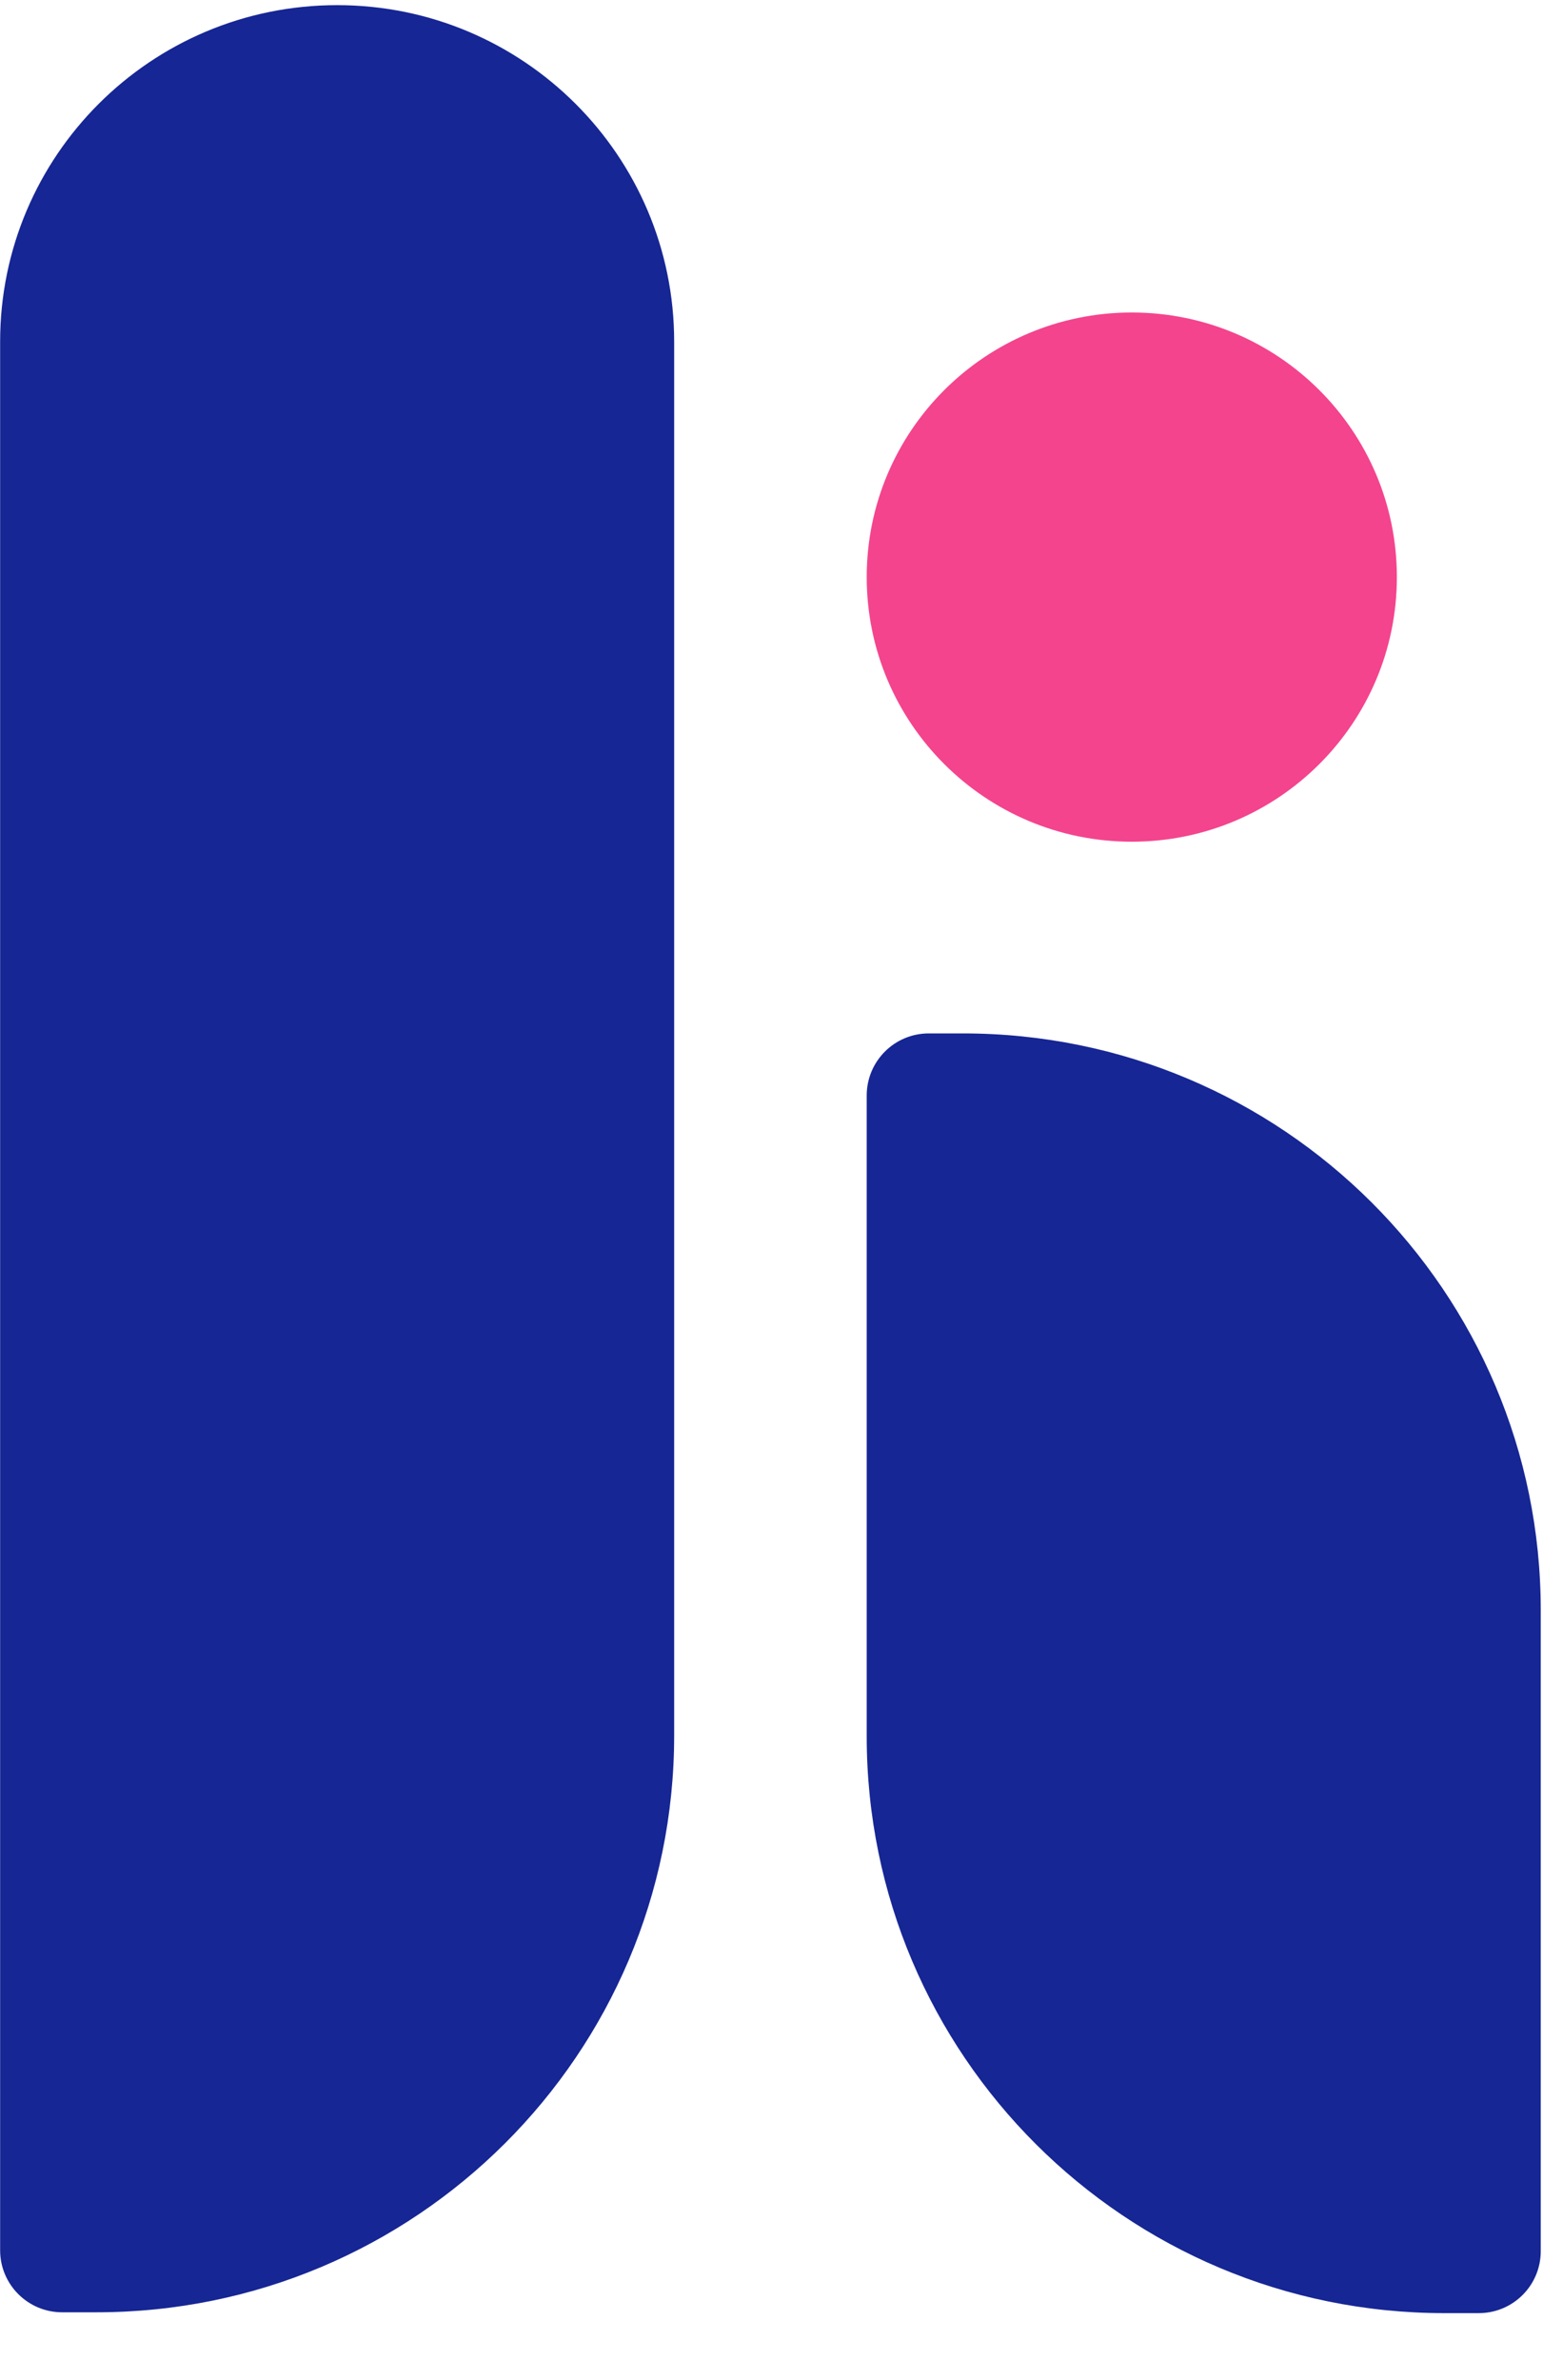 <svg width="24" height="37" viewBox="0 0 24 37" fill="none" xmlns="http://www.w3.org/2000/svg">
<path d="M13.481 17.03C13.481 16.497 13.913 16.065 14.446 16.065H14.979C19.942 16.065 23.965 20.079 23.965 25.032V34.995C23.965 35.528 23.534 35.959 23 35.959H22.468C17.505 35.959 13.481 31.945 13.481 26.993V17.03Z" fill="#162694"/>
<path d="M0.002 5.311C0.002 2.422 2.349 0.08 5.244 0.08C8.139 0.08 10.486 2.422 10.486 5.311V26.98C10.486 31.932 6.463 35.946 1.5 35.946H0.967C0.434 35.946 0.002 35.514 0.002 34.982V5.311Z" fill="#162694"/>
<path d="M17.604 13.085C19.881 13.085 21.727 11.243 21.727 8.971C21.727 6.7 19.881 4.858 17.604 4.858C15.327 4.858 13.481 6.7 13.481 8.971C13.481 11.243 15.327 13.085 17.604 13.085Z" fill="#F4448E"/>
</svg>
